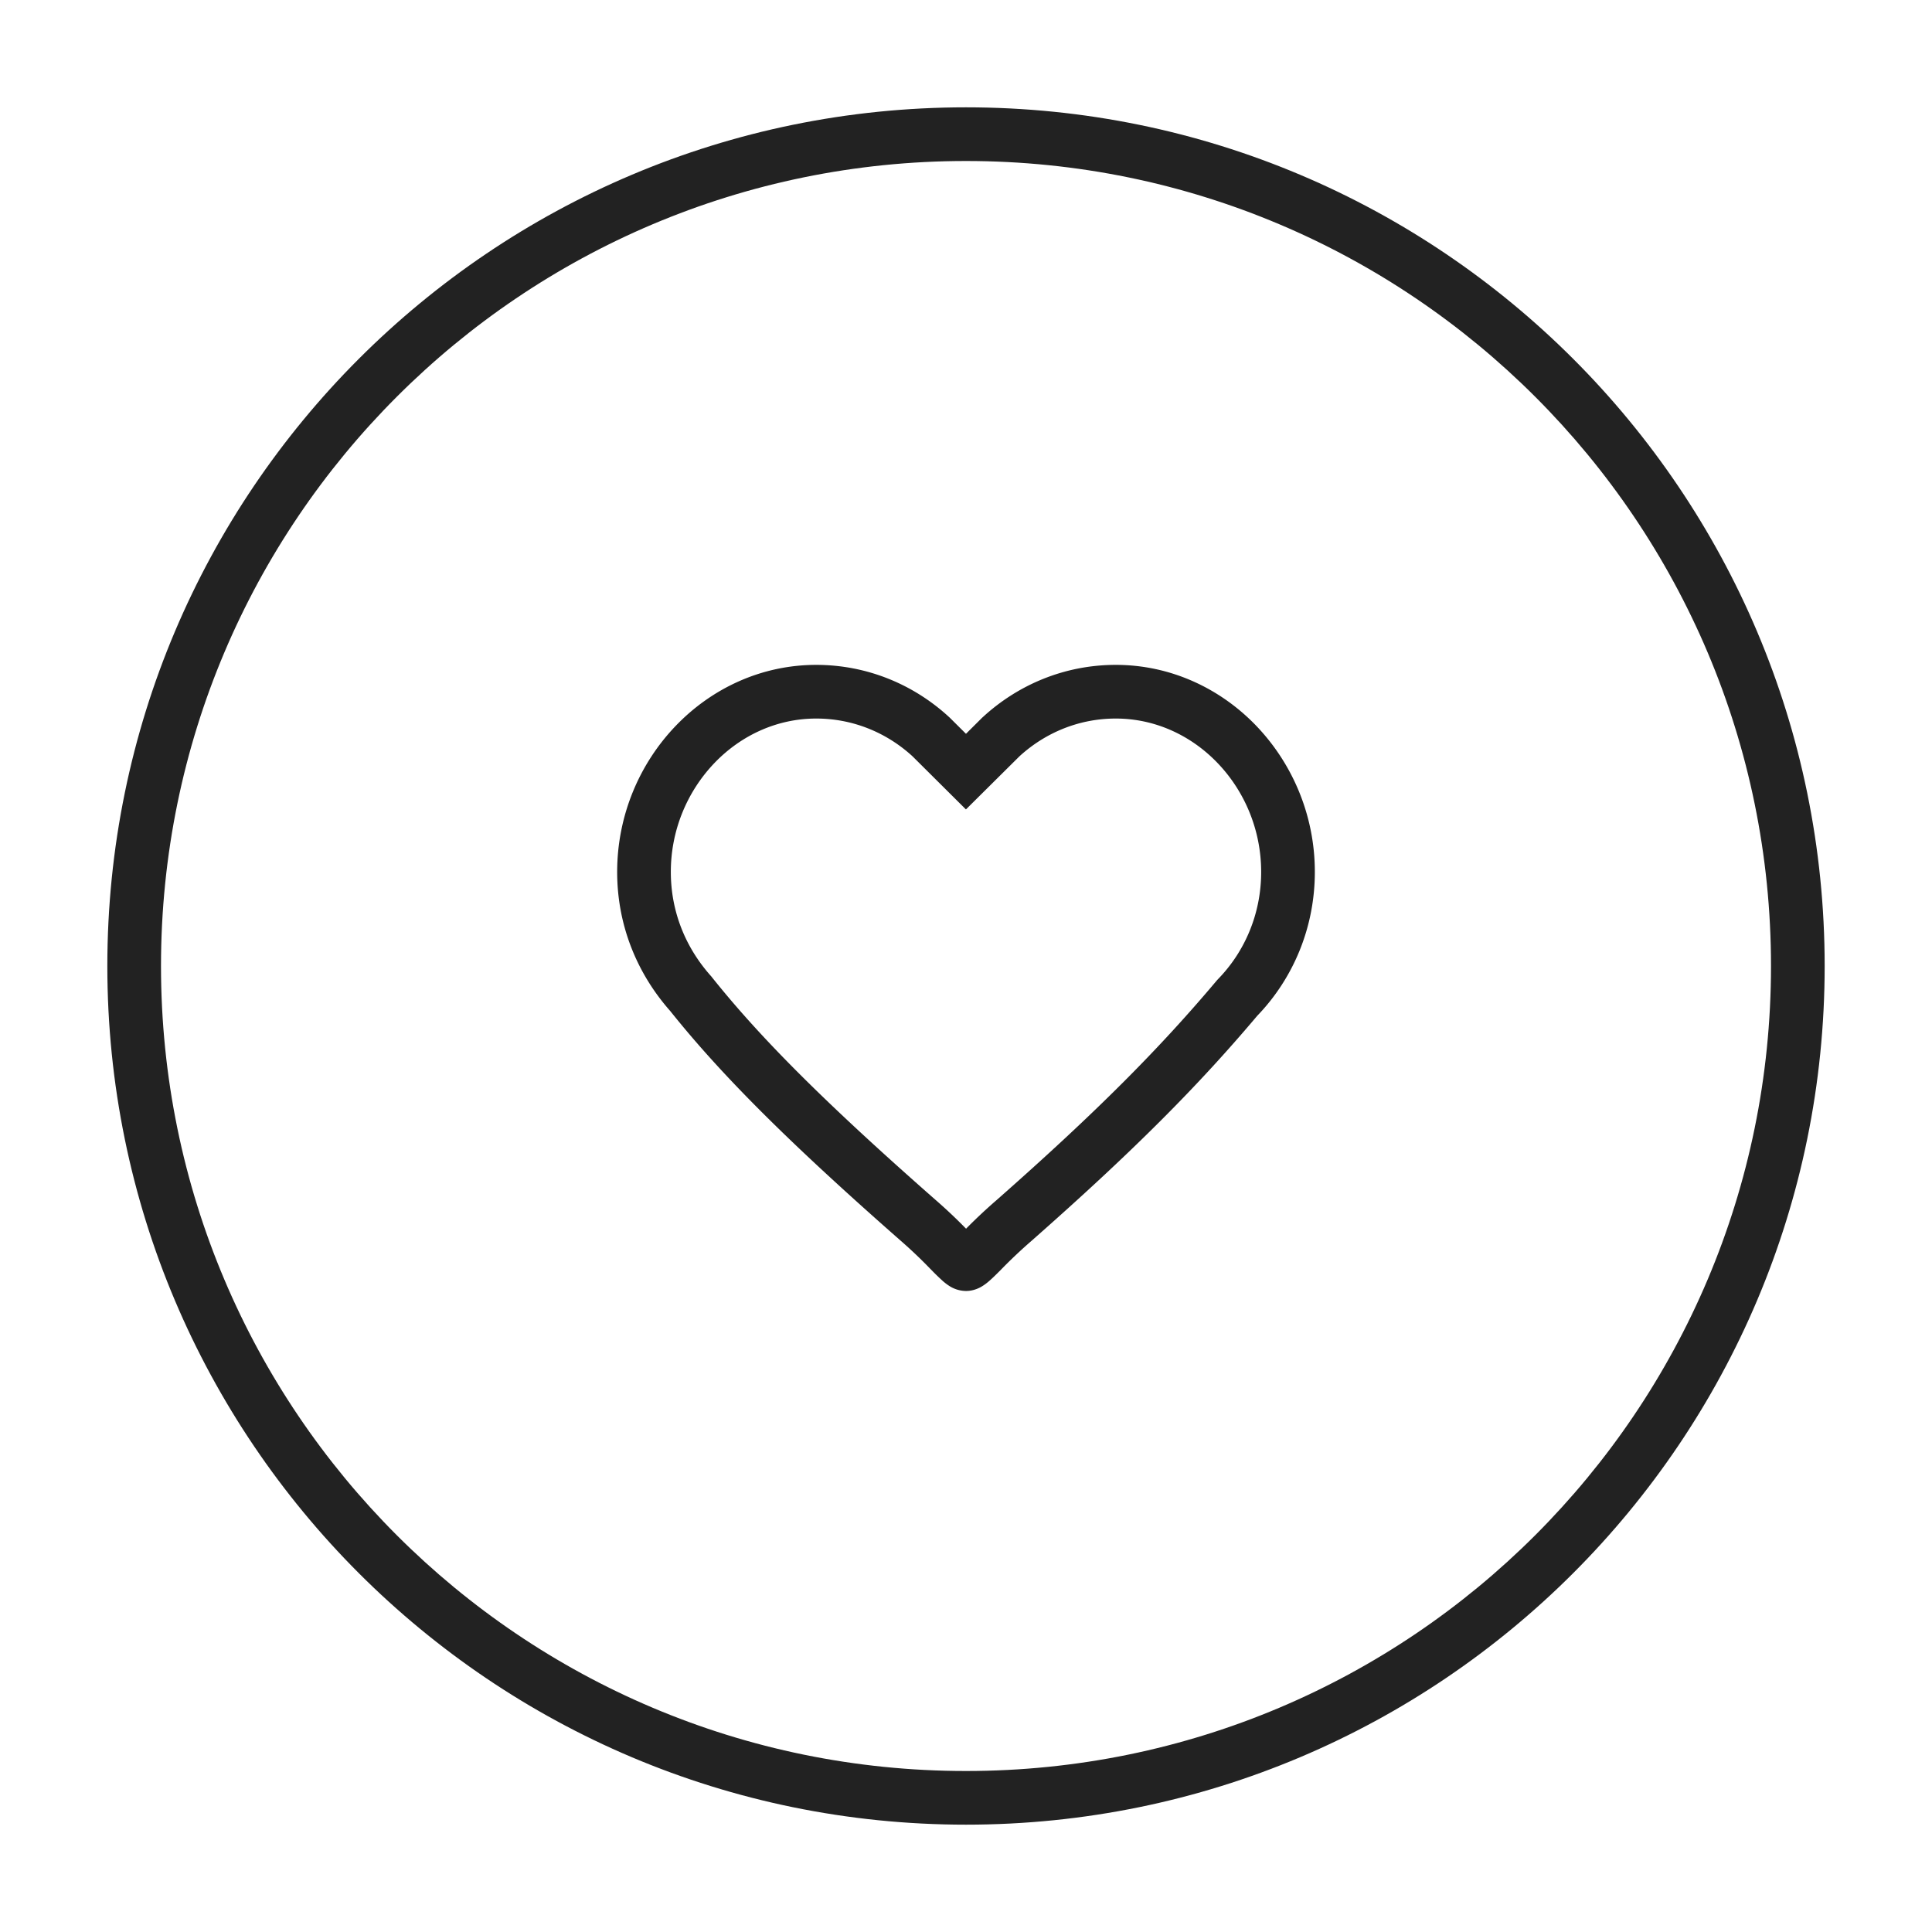 <svg xmlns="http://www.w3.org/2000/svg" viewBox="0 0 1024 1024"><path fill="#222" fill-rule="evenodd" d="M512 938.667C747.64 938.667 938.667 747.64 938.667 512S747.64 85.333 512 85.333 85.333 276.36 85.333 512 276.36 938.667 512 938.667ZM512 967.11C763.35 967.111 967.111 763.35 967.111 512 967.111 260.65 763.35 56.889 512 56.889S56.889 260.65 56.889 512 260.65 967.111 512 967.111Z"></path><path fill="#222" fill-rule="evenodd" d="M432.619 380.843C411.783 380.843 392.754 389.78 378.766 404.309A83.413 83.413 0 0 0 355.556 462.18C355.556 483.073 363.278 502.117 376.746 517.235L376.997 517.518 377.244 517.831C402.724 549.796 436.914 584.178 495.964 636.061A270.322 270.322 0 0 1 512.036 651.235 278.244 278.244 0 0 1 528.056 636.21C581.227 589.369 614.529 555.783 644.907 519.7L645.249 519.303 645.604 518.933C659.704 504.463 668.444 484.416 668.444 462.173 668.444 439.736 659.57 419.2 645.241 404.315 631.253 389.781 612.23 380.843 591.38 380.843 571.84 380.843 553.977 388.373 540.338 400.853L511.964 429.013 483.648 400.853C470.023 388.373 452.168 380.843 432.618 380.843ZM358.279 384.583C377.145 364.978 403.378 352.398 432.626 352.398 459.783 352.398 484.5 362.951 503.11 380.124L503.311 380.302 511.985 388.928 520.676 380.281 520.889 380.11C539.499 362.957 564.209 352.397 591.38 352.397 620.622 352.398 646.862 364.985 665.735 384.583A111.858 111.858 0 0 1 696.89 462.173C696.889 491.803 685.298 518.762 666.354 538.402 634.873 575.738 600.519 610.277 546.788 657.615L546.645 657.742A263.46 263.46 0 0 0 530.304 673.195C528.299 675.2 526.187 677.312 524.359 678.898A28.729 28.729 0 0 1 520.761 681.614C519.765 682.24 516.48 684.245 511.986 684.245A16.626 16.626 0 0 1 503.154 681.58 28.686 28.686 0 0 1 499.556 678.827 126.635 126.635 0 0 1 493.632 673.074L493.063 672.504A249.572 249.572 0 0 0 477.348 657.565L477.248 657.48C417.884 605.32 382.258 569.692 355.236 535.858 337.515 515.818 327.11 490.233 327.11 462.172 327.111 432.164 338.987 404.608 358.272 384.59Z"></path></svg>